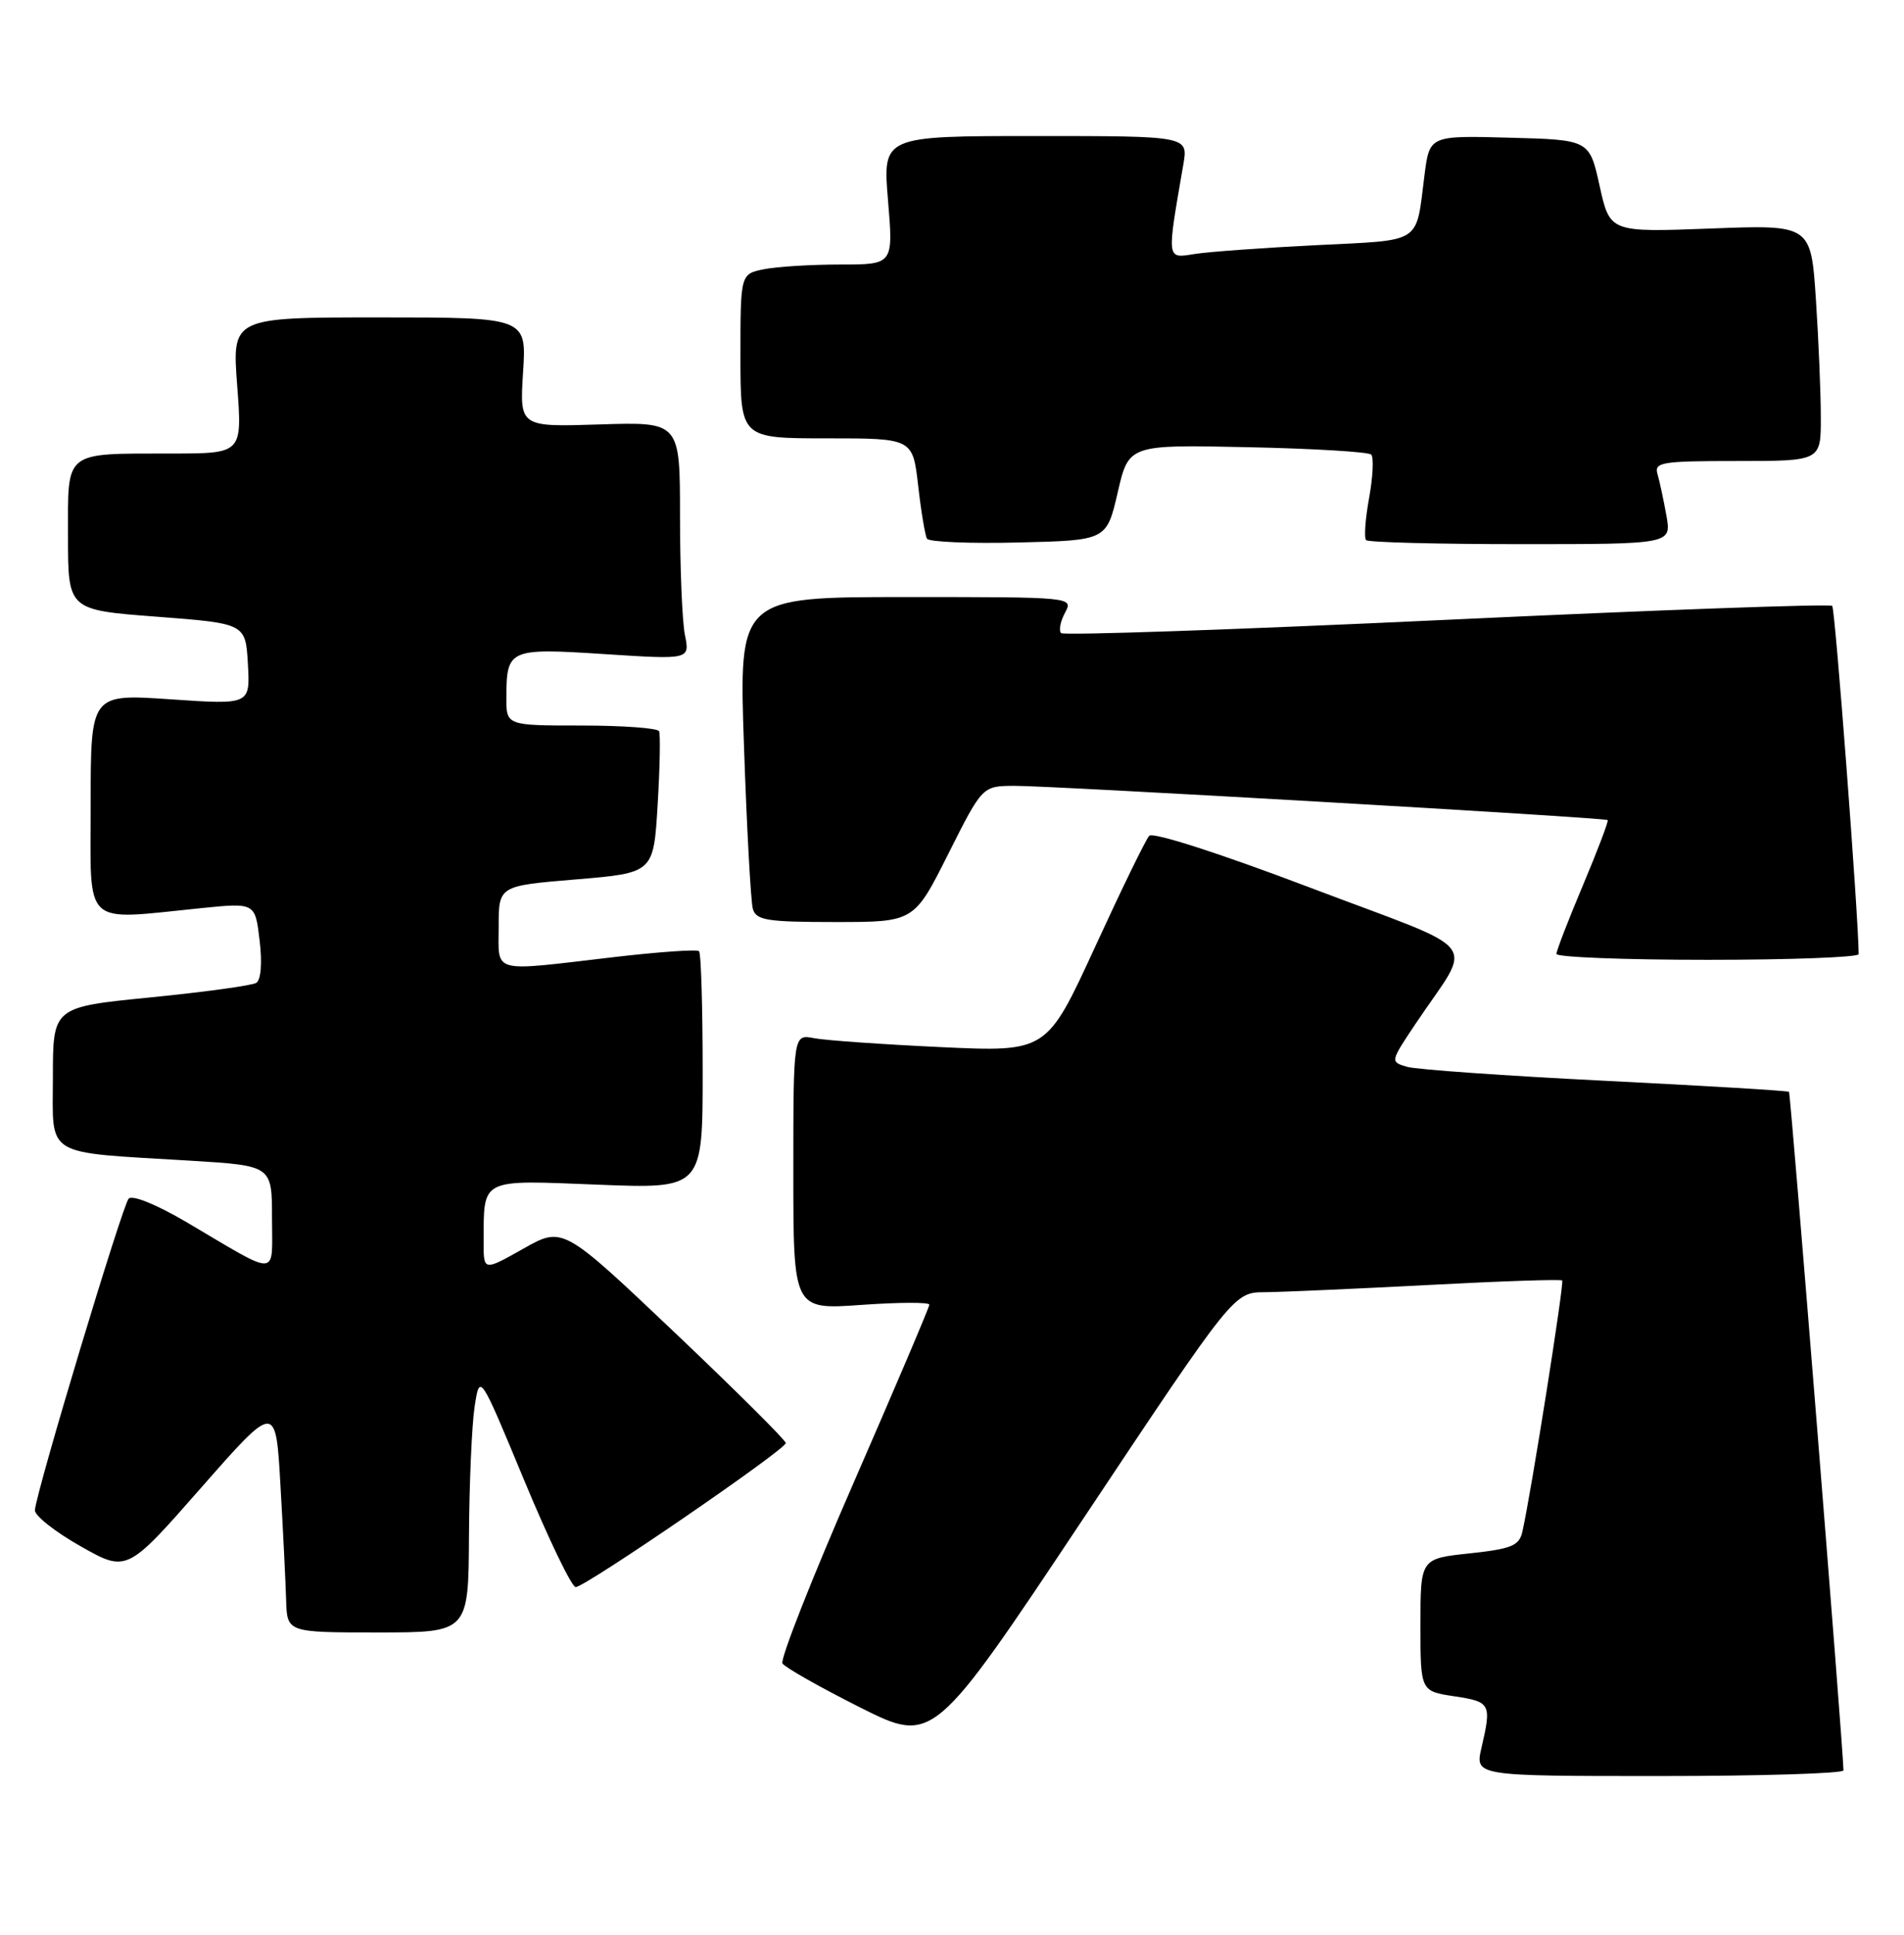 <?xml version="1.0" encoding="UTF-8" standalone="no"?>
<!DOCTYPE svg PUBLIC "-//W3C//DTD SVG 1.1//EN" "http://www.w3.org/Graphics/SVG/1.1/DTD/svg11.dtd" >
<svg xmlns="http://www.w3.org/2000/svg" xmlns:xlink="http://www.w3.org/1999/xlink" version="1.1" viewBox="0 0 252 256">
 <g >
 <path fill="currentColor"
d=" M 243.99 234.25 C 243.94 231.15 237.00 144.67 236.78 144.47 C 236.63 144.32 225.70 143.67 212.50 143.01 C 199.30 142.35 187.48 141.52 186.24 141.16 C 183.99 140.50 183.99 140.50 187.33 135.50 C 195.01 124.02 196.78 126.32 173.48 117.48 C 161.47 112.92 152.58 110.06 152.10 110.59 C 151.64 111.09 148.41 117.73 144.91 125.35 C 138.54 139.20 138.54 139.20 124.52 138.55 C 116.81 138.19 109.26 137.66 107.75 137.37 C 105.00 136.84 105.00 136.84 105.00 155.07 C 105.00 173.30 105.00 173.30 114.00 172.66 C 118.95 172.31 123.00 172.29 123.00 172.63 C 123.00 172.96 118.49 183.56 112.98 196.19 C 107.47 208.81 103.23 219.57 103.56 220.10 C 103.89 220.63 108.51 223.24 113.83 225.92 C 123.51 230.77 123.51 230.77 143.41 200.89 C 163.31 171.00 163.31 171.00 167.41 170.98 C 169.66 170.96 179.36 170.53 188.97 170.03 C 198.58 169.52 206.58 169.25 206.76 169.43 C 207.05 169.72 202.64 197.61 201.49 202.67 C 201.07 204.53 200.07 204.94 194.50 205.54 C 188.00 206.23 188.00 206.23 188.00 215.00 C 188.00 223.77 188.00 223.77 192.50 224.45 C 197.29 225.17 197.43 225.44 196.08 231.25 C 195.21 235.00 195.21 235.00 219.61 235.00 C 233.02 235.00 244.00 234.66 243.99 234.25 Z  M 62.07 203.25 C 62.11 196.24 62.45 188.52 62.82 186.10 C 63.50 181.70 63.50 181.70 69.37 195.85 C 72.60 203.63 75.67 210.00 76.19 210.00 C 77.45 210.00 104.00 191.80 104.00 190.94 C 104.00 190.57 97.36 183.97 89.25 176.27 C 74.49 162.27 74.49 162.27 69.25 165.23 C 64.00 168.19 64.00 168.19 64.01 164.35 C 64.04 155.81 63.42 156.13 79.09 156.75 C 93.00 157.30 93.00 157.30 93.00 141.82 C 93.00 133.30 92.79 126.12 92.52 125.86 C 92.26 125.59 87.20 125.95 81.27 126.64 C 64.78 128.57 66.00 128.90 66.00 122.61 C 66.00 117.21 66.00 117.21 76.25 116.36 C 86.50 115.50 86.50 115.50 87.04 106.50 C 87.34 101.55 87.42 97.16 87.23 96.75 C 87.04 96.34 82.41 96.00 76.94 96.00 C 67.00 96.00 67.00 96.00 67.02 92.25 C 67.04 85.87 67.37 85.73 80.02 86.55 C 91.31 87.28 91.31 87.28 90.65 84.01 C 90.29 82.22 90.00 75.14 90.00 68.28 C 90.00 55.82 90.00 55.82 79.38 56.16 C 68.77 56.50 68.77 56.50 69.23 49.25 C 69.70 42.00 69.70 42.00 50.21 42.00 C 30.71 42.00 30.71 42.00 31.39 51.00 C 32.07 60.00 32.07 60.00 22.79 60.01 C 8.31 60.03 9.00 59.49 9.00 70.97 C 9.00 80.71 9.00 80.71 20.75 81.60 C 32.50 82.50 32.50 82.50 32.81 87.87 C 33.11 93.25 33.11 93.25 22.56 92.53 C 12.00 91.81 12.00 91.81 12.00 106.40 C 12.00 122.95 10.73 121.76 26.64 120.16 C 33.77 119.44 33.77 119.44 34.36 124.43 C 34.72 127.42 34.54 129.66 33.92 130.05 C 33.36 130.40 27.07 131.26 19.95 131.97 C 7.00 133.25 7.00 133.25 7.00 142.54 C 7.00 153.26 5.56 152.39 25.25 153.58 C 36.00 154.24 36.00 154.24 36.00 161.15 C 36.00 169.11 37.14 169.05 24.70 161.72 C 20.75 159.39 17.53 158.08 17.03 158.60 C 16.21 159.46 4.86 197.12 4.62 199.81 C 4.55 200.52 7.26 202.67 10.64 204.58 C 16.78 208.06 16.78 208.06 26.64 196.83 C 36.50 185.61 36.50 185.61 37.12 196.56 C 37.47 202.58 37.80 209.41 37.87 211.75 C 38.00 216.00 38.00 216.00 50.00 216.00 C 62.00 216.00 62.00 216.00 62.07 203.25 Z  M 246.00 126.25 C 245.97 121.25 242.89 80.56 242.50 80.17 C 242.22 79.88 219.27 80.71 191.51 82.01 C 163.75 83.31 140.77 84.10 140.44 83.77 C 140.11 83.44 140.34 82.23 140.95 81.09 C 142.07 79.00 142.06 79.00 119.93 79.00 C 97.78 79.00 97.78 79.00 98.47 98.75 C 98.84 109.61 99.37 119.29 99.64 120.25 C 100.07 121.77 101.49 122.00 110.56 122.00 C 120.98 122.00 120.98 122.00 125.50 113.00 C 130.02 104.00 130.02 104.00 134.26 103.98 C 139.04 103.95 212.35 108.18 212.78 108.51 C 212.93 108.62 211.47 112.48 209.53 117.08 C 207.59 121.68 206.00 125.79 206.00 126.22 C 206.00 126.65 215.00 127.00 226.00 127.00 C 237.00 127.00 246.00 126.66 246.00 126.25 Z  M 147.93 65.17 C 149.39 58.83 149.39 58.83 165.11 59.17 C 173.76 59.35 181.13 59.79 181.48 60.15 C 181.84 60.50 181.71 63.08 181.21 65.87 C 180.70 68.66 180.52 71.19 180.81 71.47 C 181.10 71.76 190.31 72.00 201.28 72.00 C 221.22 72.00 221.22 72.00 220.56 68.25 C 220.19 66.19 219.66 63.71 219.38 62.75 C 218.91 61.16 219.86 61.00 229.93 61.00 C 241.00 61.00 241.00 61.00 240.99 55.25 C 240.99 52.09 240.70 45.05 240.34 39.61 C 239.68 29.73 239.68 29.73 226.38 30.24 C 213.08 30.74 213.08 30.74 211.72 24.62 C 210.37 18.50 210.37 18.50 199.78 18.22 C 189.20 17.93 189.20 17.93 188.53 23.22 C 187.36 32.40 188.40 31.73 174.21 32.44 C 167.22 32.79 159.97 33.31 158.10 33.61 C 154.36 34.20 154.41 34.55 156.62 21.75 C 157.26 18.00 157.26 18.00 137.04 18.00 C 116.82 18.00 116.82 18.00 117.53 26.50 C 118.24 35.00 118.24 35.00 111.24 35.00 C 107.40 35.00 102.84 35.28 101.13 35.62 C 98.00 36.25 98.00 36.25 98.00 47.12 C 98.00 58.00 98.00 58.00 109.40 58.00 C 120.80 58.00 120.80 58.00 121.52 64.25 C 121.91 67.69 122.44 70.85 122.69 71.28 C 122.95 71.71 128.40 71.94 134.81 71.78 C 146.46 71.50 146.46 71.50 147.93 65.17 Z "/>
</g>
</svg>
